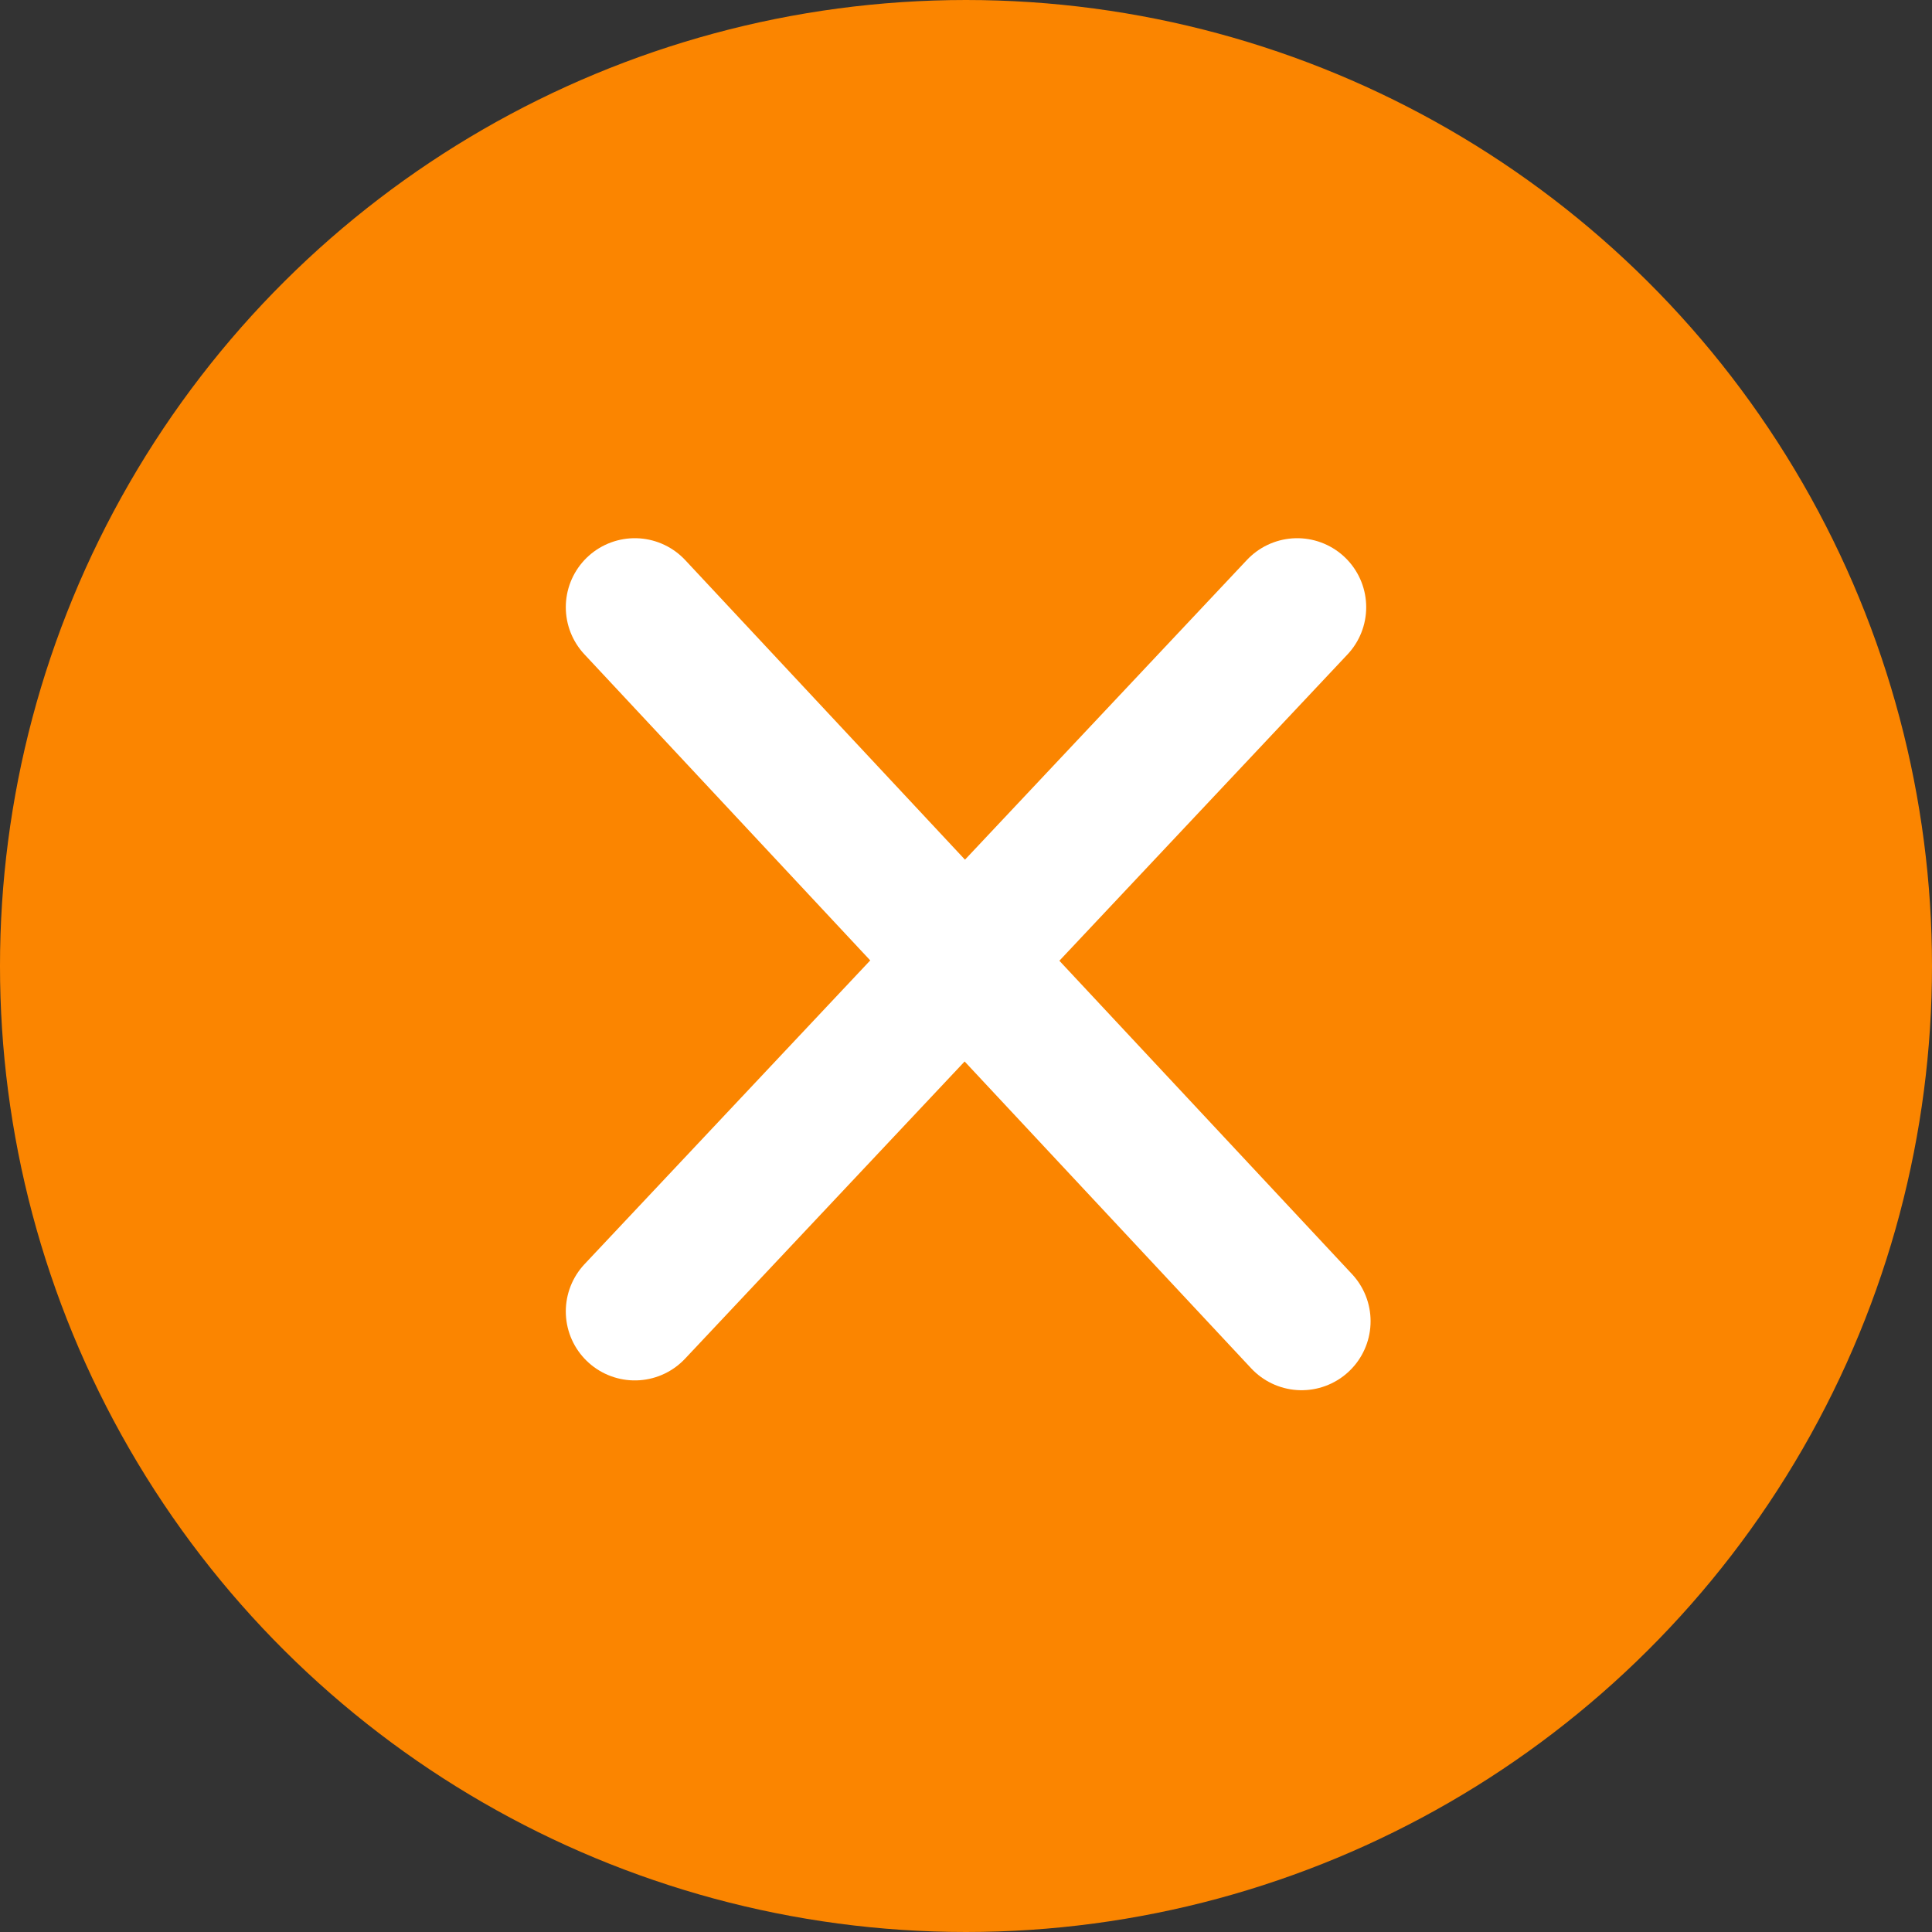<svg width="32" height="32" viewBox="0 0 70 70" fill="none" xmlns="http://www.w3.org/2000/svg">
<rect x="0" y="0" width="70" height="70" fill="#333333" stroke="none"/>
<circle cx="35" cy="35" r="35" transform="rotate(-90 35 35)" fill="#FB8500"/>
<path d="M23 47.515L47 22" stroke="white" stroke-width="5" stroke-linecap="round"/>
<path d="M23 22L47.159 47.87" stroke="white" stroke-width="5" stroke-linecap="round"/>
</svg>
